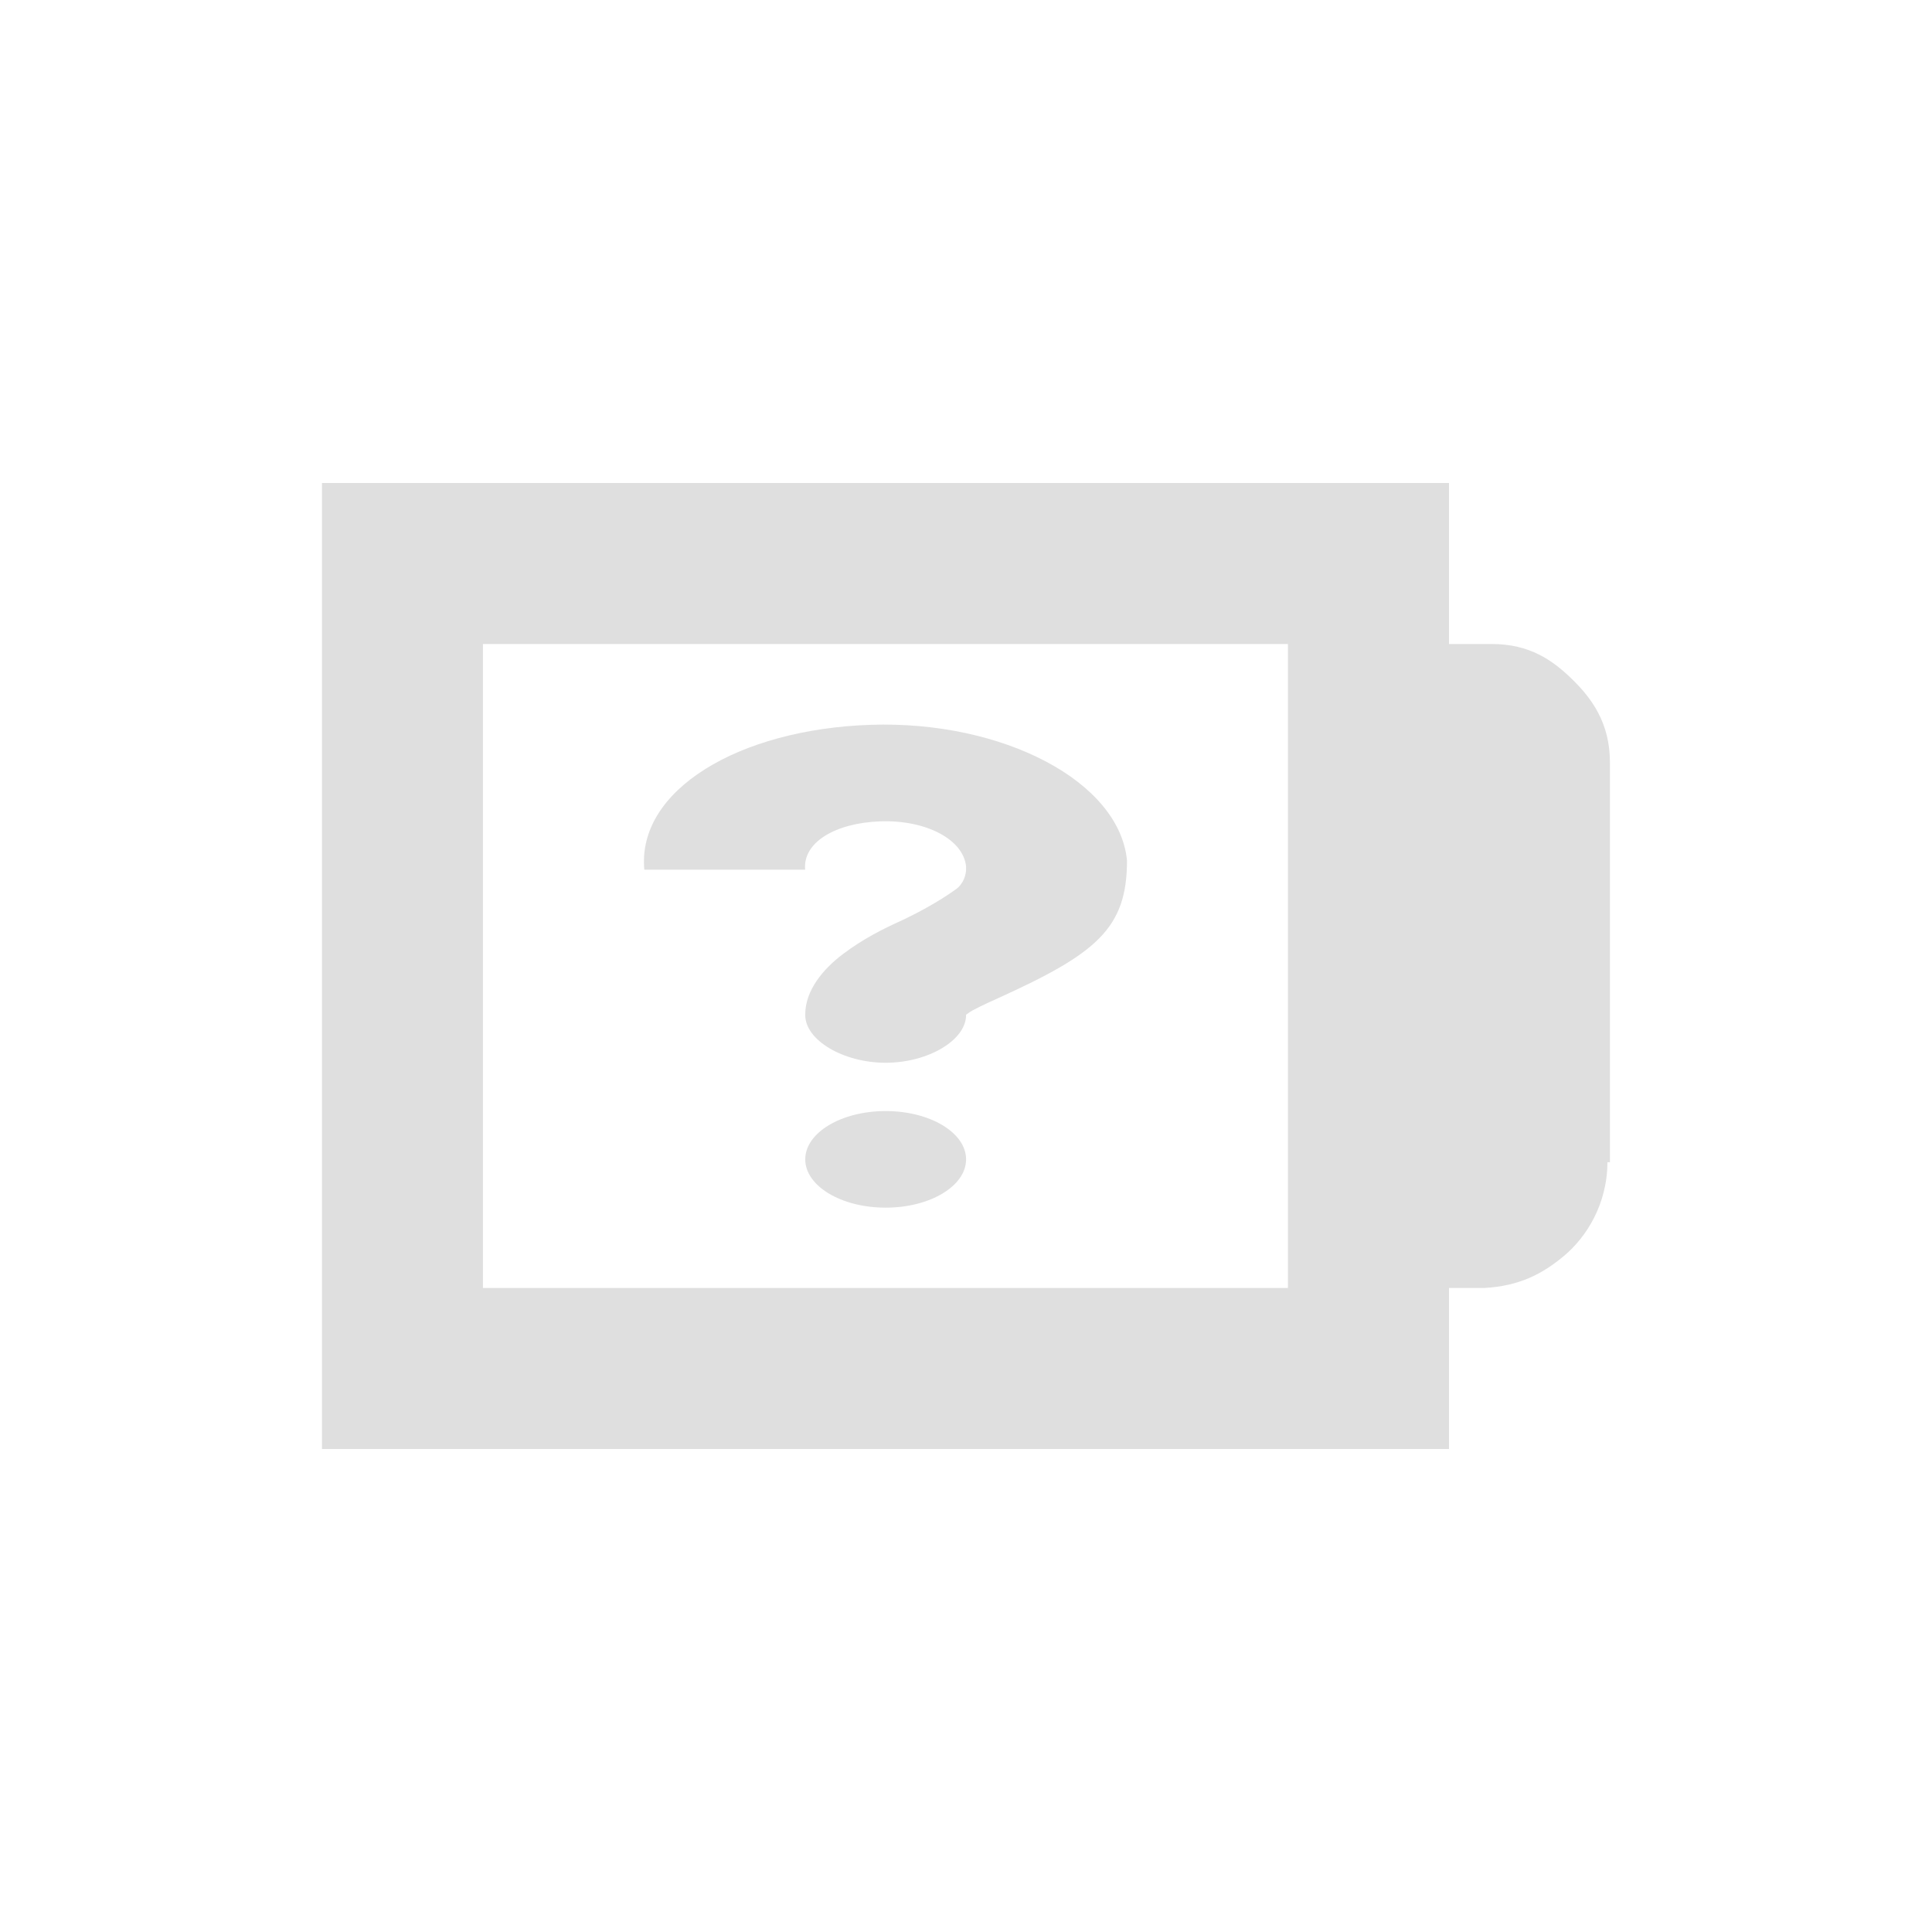 <?xml version="1.0" encoding="UTF-8" standalone="no"?>
<!-- Created with Inkscape (http://www.inkscape.org/) -->

<svg
   xmlns:dc="http://purl.org/dc/elements/1.1/"
   xmlns:cc="http://creativecommons.org/ns#"
   xmlns:rdf="http://www.w3.org/1999/02/22-rdf-syntax-ns#"
   xmlns:svg="http://www.w3.org/2000/svg"
   xmlns="http://www.w3.org/2000/svg"
   xmlns:sodipodi="http://sodipodi.sourceforge.net/DTD/sodipodi-0.dtd"
   xmlns:inkscape="http://www.inkscape.org/namespaces/inkscape"
   id="svg7384"
   height="24"
   width="24"
   version="1.1"
   sodipodi:docname="battery-missing.svg"
   inkscape:version="0.92.4 5da689c313, 2019-01-14">
  <defs
     id="defs12" />
  <sodipodi:namedview
     pagecolor="#ffffff"
     bordercolor="#666666"
     borderopacity="1"
     objecttolerance="10"
     gridtolerance="10"
     guidetolerance="10"
     inkscape:pageopacity="0"
     inkscape:pageshadow="2"
     inkscape:window-width="1366"
     inkscape:window-height="711"
     id="namedview10"
     showgrid="false"
     inkscape:zoom="41.7193"
     inkscape:cx="13.317567"
     inkscape:cy="10.453473"
     inkscape:window-x="0"
     inkscape:window-y="25"
     inkscape:window-maximized="1"
     inkscape:current-layer="layer9" />
  <title
     id="title9167">Gnome Symbolic Icon Theme</title>
  <g
     id="layer9"
     transform="rotate(90,133,99.999)">
    <path
       id="path2930"
       style="color:#bebebe;text-indent:0;text-transform:none;fill:#dfdfdf;fill-opacity:1"
       d="m 42.47,213 c -0.49,0 -0.796,0.228 -1.031,0.469 -0.235,0.24 -0.438,0.527 -0.438,1 v 0.53 h -1 -1 v 1 12 1 h 1 10 1 v -1 -12 -1 h -1 -1 v -0.375 -0.031 -0.031 c -0.024,-0.431 -0.17,-0.721 -0.406,-1 -0.224,-0.264 -0.627,-0.529 -1.156,-0.531 v -0.031 h -0.062 -4.906 z m 4.531,2 v 0 1 1 h 1 1 v 10 h -8 v -10 h 1 5 v -1 z"
       inkscape:connector-curvature="0"
       sodipodi:nodetypes="ccscccccccccccccccccccccccccccccccccccc" />
    <path
       inkscape:connector-curvature="0"
       id="path19592-2-3"
       style="color:#bebebe;fill:#dfdfdf;fill-opacity:1;stroke-width:0.774"
       d="m 42.005,222.184 c -0.055,-1.641 0.702,-3.093 1.687,-3.185 0.84,1e-4 1.153,0.377 1.705,1.593 0.086,0.191 0.15,0.325 0.187,0.375 0.037,0.049 0.02,0.031 0.019,0.031 0.317,-0.007 0.6,0.471 0.6,0.999 0,0.528 -0.283,1.006 -0.6,0.999 -0.301,0 -0.566,-0.224 -0.75,-0.468 -0.184,-0.244 -0.31,-0.491 -0.412,-0.718 -0.096,-0.204 -0.231,-0.46 -0.394,-0.687 -0.067,-0.093 -0.185,-0.129 -0.262,-0.125 h -0.019 c -0.338,0.032 -0.581,0.499 -0.562,1.062 0.019,0.563 0.262,0.968 0.6,0.937 v 1.998 c -0.985,0.092 -1.744,-1.169 -1.799,-2.81 z m 4.798,-0.187 c 0,-0.552 0.269,-0.999 0.6,-0.999 0.331,0 0.6,0.447 0.6,0.999 0,0.552 -0.269,0.999 -0.6,0.999 -0.331,0 -0.6,-0.447 -0.6,-0.999 z" />
  </g>
</svg>
